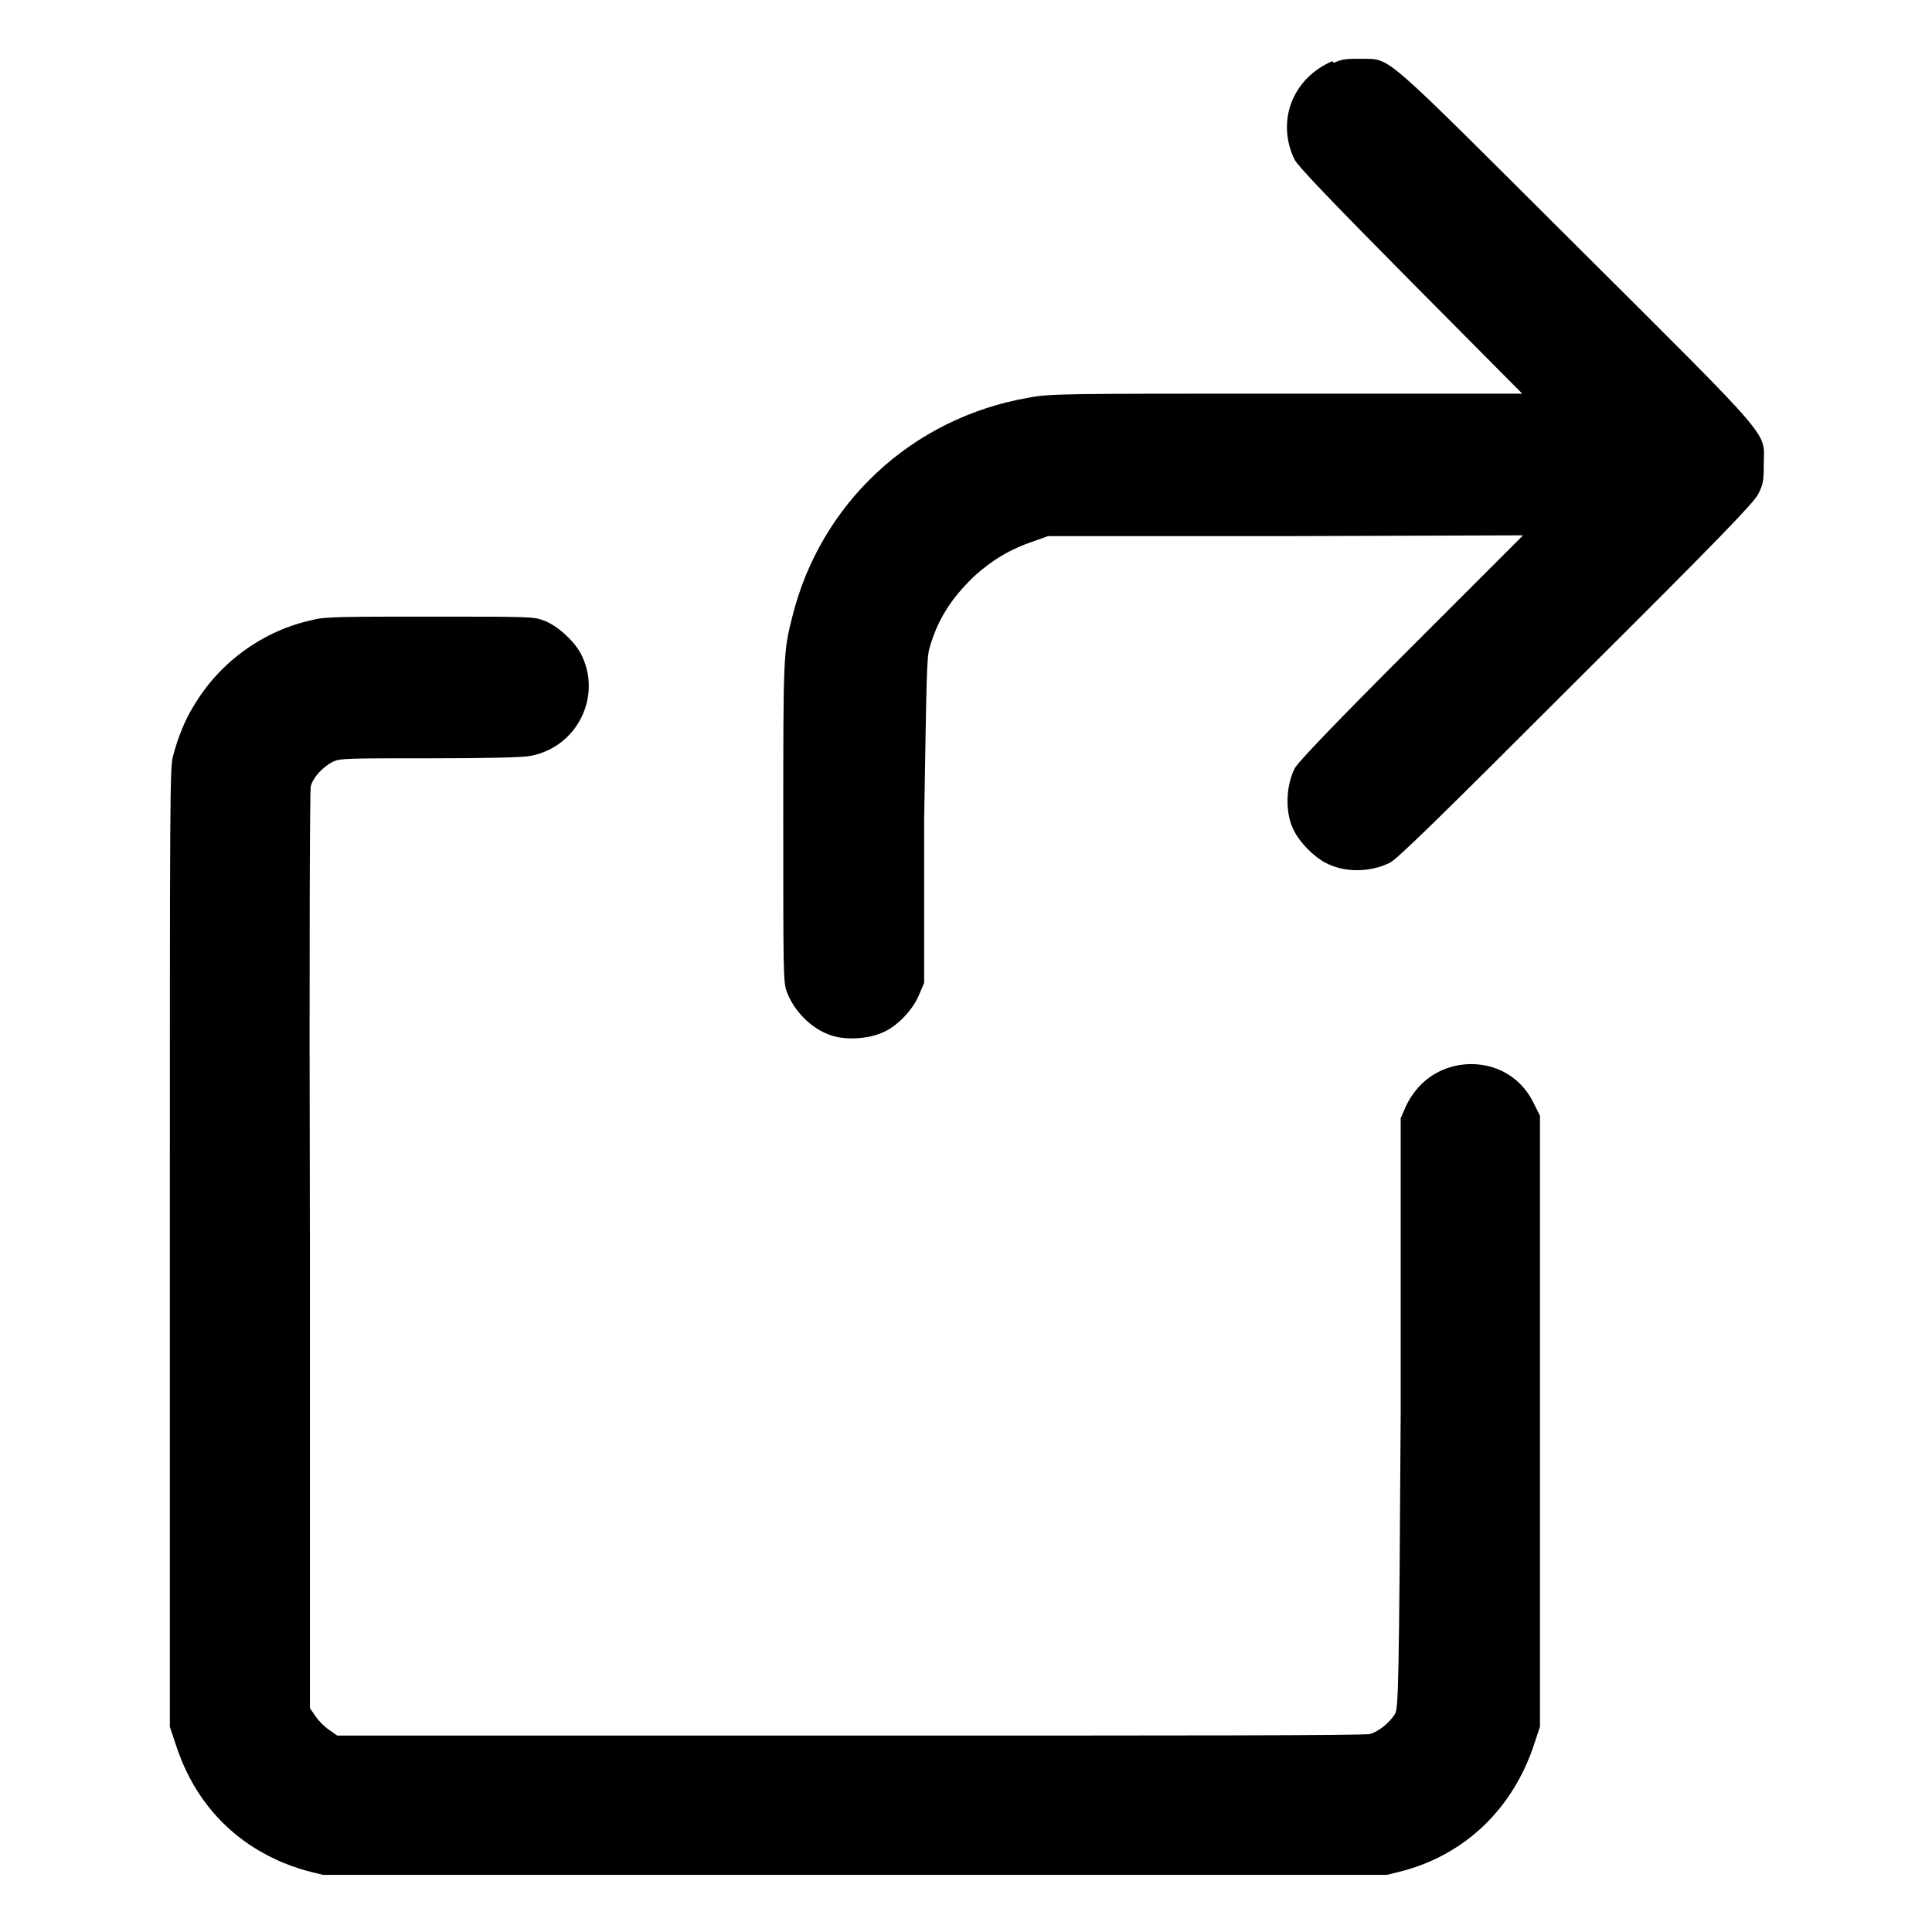 <?xml version="1.0" encoding="UTF-8"?>
<svg id="Lager_1" data-name="Lager 1" xmlns="http://www.w3.org/2000/svg" viewBox="0 0 24 24">
  <path d="M16.55.76c-.49.21-.7.74-.47,1.22.04.08.41.47,1.44,1.51l1.39,1.4h-2.93c-2.79,0-2.94,0-3.2.05-1.45.25-2.59,1.31-2.94,2.73-.11.43-.11.5-.11,2.56,0,1.81,0,1.96.04,2.08.09.25.31.47.55.55.17.06.43.05.61-.02.2-.07.41-.29.49-.49l.06-.14v-2.02c.03-1.8.03-2.03.07-2.15.1-.35.27-.61.55-.88.22-.2.45-.34.75-.44l.17-.06h2.95s2.95-.01,2.95-.01l-1.4,1.4c-.9.9-1.41,1.43-1.44,1.5-.11.23-.12.56,0,.78.07.14.25.32.39.39.23.12.54.12.79,0,.09-.04.62-.56,2.31-2.25,1.83-1.82,2.21-2.22,2.27-2.33.06-.12.07-.16.07-.37,0-.42.18-.22-2.32-2.71-2.47-2.46-2.3-2.32-2.68-2.33-.17,0-.23,0-.34.05M3.89,7.7c-.62.13-1.17.53-1.49,1.08-.1.16-.19.38-.25.61-.04.15-.04.41-.04,6.11v5.95l.07.21c.21.66.64,1.16,1.25,1.44.1.05.27.11.38.14l.2.05h13.22l.2-.05c.78-.21,1.37-.78,1.63-1.58l.07-.21v-7.59l-.08-.16c-.17-.35-.53-.53-.92-.47-.29.05-.52.22-.66.5l-.07.16v3.66c-.02,3.41-.03,3.67-.07,3.74-.06.1-.2.22-.31.25-.06.02-2.34.02-6.46.02h-6.37s-.1-.07-.1-.07c-.06-.04-.13-.11-.17-.17l-.07-.1v-5.68c-.01-4.04,0-5.7.01-5.77.03-.12.16-.25.28-.31.09-.04.18-.04,1.2-.04.69,0,1.16-.01,1.25-.03.59-.11.9-.76.62-1.28-.09-.16-.29-.34-.45-.4-.13-.05-.17-.05-1.42-.05-1.01,0-1.32,0-1.45.04" fill-rule="evenodd"/>
</svg>
